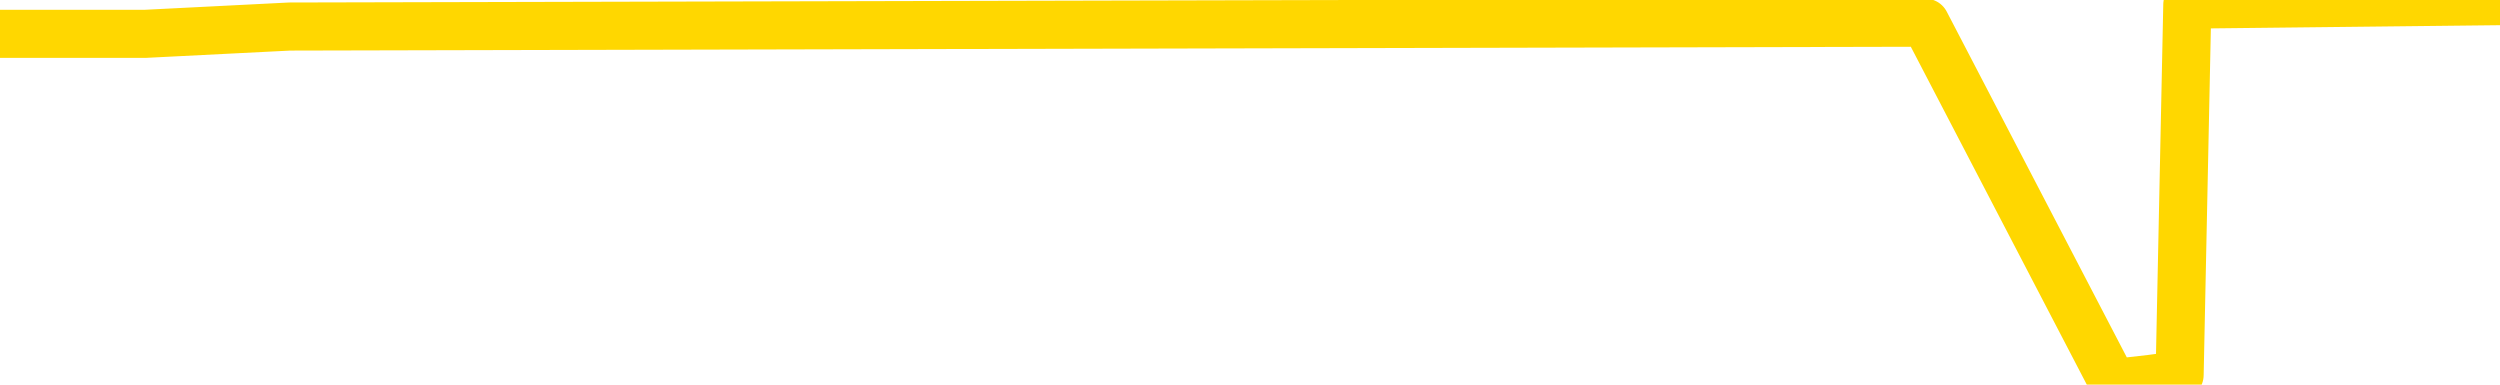 <svg xmlns="http://www.w3.org/2000/svg" version="1.1" viewBox="0 0 6500 1000">
	<path fill="none" stroke="gold" stroke-width="125" stroke-linecap="round" stroke-linejoin="round" d="M0 6224  L-387122 6224 L-384518 6215 L-382850 6206 L-364520 6187 L-364350 6168 L-357192 6149 L-357159 6149 L-343728 6139 L-340807 6149 L-327466 6121 L-323297 6083 L-322137 6036 L-321518 5988 L-319506 5960 L-315734 5941 L-315134 5922 L-314805 5903 L-314592 5885 L-314050 5866 L-312812 5790 L-311633 5715 L-308769 5639 L-308247 5564 L-303391 5545 L-300454 5526 L-300411 5507 L-300103 5488 L-299851 5469 L-297256 5450 L-293000 5450 L-292983 5450 L-291746 5450 L-289868 5450 L-287915 5431 L-286967 5412 L-286696 5394 L-286386 5384 L-286288 5375 L-285458 5375 L-283427 5384 L-283136 5299 L-280990 5261 L-280835 5205 L-277178 5148 L-276927 5176 L-276829 5167 L-276312 5195 L-274160 5243 L-273232 5290 L-271706 5337 L-270466 5337 L-268920 5327 L-265958 5309 L-264836 5290 L-264527 5271 L-263315 5261 L-260309 5365 L-260289 5356 L-259942 5346 L-259729 5337 L-259602 5205 L-259361 5186 L-259323 5167 L-259303 5148 L-259284 5129 L-259225 5110 L-259166 5091 L-259148 5073 L-258705 5054 L-257466 5035 L-255920 5016 L-252533 4997 L-246806 4988 L-246605 4978 L-244969 4969 L-243247 4959 L-241815 4950 L-241582 4940 L-240867 4931 L-234735 4922 L-234367 4903 L-234213 4884 L-233634 4865 L-233342 4846 L-232375 4827 L-232065 4808 L-231466 4789 L-229860 4789 L-229125 4789 L-228815 4799 L-228047 4799 L-226010 4780 L-225585 4761 L-224773 4752 L-217344 4733 L-216821 4714 L-216647 4695 L-215912 4676 L-214345 4657 L-213939 4648 L-211714 4629 L-210766 4619 L-210341 4610 L-210011 4610 L-208967 4601 L-206859 4582 L-206607 4563 L-205988 4544 L-205175 4534 L-203067 4516 L-203019 4497 L-201091 4478 L-200765 4459 L-200630 4440 L-200127 4431 L-198714 4412 L-198211 4374 L-197689 4346 L-194130 4308 L-193395 4270 L-190970 4270 L-189680 4251 L-189273 4242 L-186121 4242 L-185966 4242 L-185946 4251 L-185579 4251 L-184321 4261 L-183606 4270 L-182716 4270 L-182309 4270 L-181380 4270 L-180272 4261 L-179969 4298 L-173720 4317 L-172772 4336 L-171146 4355 L-170644 4364 L-166969 4374 L-166136 4383 L-162183 4393 L-160771 4364 L-158282 4346 L-157606 4327 L-157567 4317 L-156696 4317 L-153485 4308 L-150622 4298 L-149654 4289 L-148532 4270 L-148513 4251 L-146888 4232 L-146424 4204 L-146332 4195 L-139963 4185 L-139015 4176 L-136558 4166 L-135685 4147 L-134449 4138 L-132448 4128 L-132050 4110 L-130614 4091 L-128588 4081 L-128375 4062 L-127195 4053 L-125686 4043 L-125666 4034 L-123654 4025 L-122784 4006 L-121913 3996 L-121329 3977 L-120791 3959 L-120134 3940 L-118895 3921 L-118335 3911 L-117154 3902 L-115916 3892 L-115878 3883 L-115491 3874 L-114949 3855 L-114175 3845 L-113053 3836 L-110964 3817 L-110631 3798 L-110345 3779 L-109416 3770 L-108933 3751 L-108198 3741 L-104566 3732 L-103439 3722 L-103284 3713 L-102258 3694 L-98543 3685 L-97326 3666 L-95508 3647 L-92722 3638 L-92160 3619 L-88272 3619 L-85796 3609 L-84461 3609 L-83958 3600 L-83474 3590 L-80785 3590 L-77014 3590 L-74556 3590 L-73377 3590 L-72737 3581 L-70378 3562 L-70300 3553 L-69253 3543 L-69159 3524 L-68656 3524 L-68211 3524 L-68153 3524 L-67940 3524 L-64980 3505 L-62272 3496 L-62118 3486 L-58597 3477 L-58074 3458 L-57107 3439 L-56758 3430 L-55714 3411 L-54785 3392 L-54360 3383 L-52851 3383 L-51884 3373 L-51865 3364 L-49969 2675 L-49853 1966 L-49805 1268 L-49781 569 L-46776 560 L-44746 541 L-42985 531 L-42618 522 L-42172 503 L-41805 494 L-41391 475 L-39406 465 L-39193 465 L-39038 456 L-37433 456 L-36311 446 L-35363 437 L-34106 418 L-32461 409 L-31281 390 L-24692 380 L-24645 371 L-24240 361 L-23194 352 L-23059 343 L-21377 324 L-21357 314 L-20020 295 L-18784 286 L-18629 277 L-18255 258 L-18049 248 L-17740 239 L-16966 220 L-14644 210 L-13987 201 L-11859 192 L-10136 182 L-9943 163 L-7390 154 L-7113 135 L-6925 116 L-6093 107 L-5320 97 L-4622 88 L377 88 L753 69 L5006 59 L5493 994 L5513 994 L5592 985 L5667 975 L5687 12 L6500 3" />
</svg>
